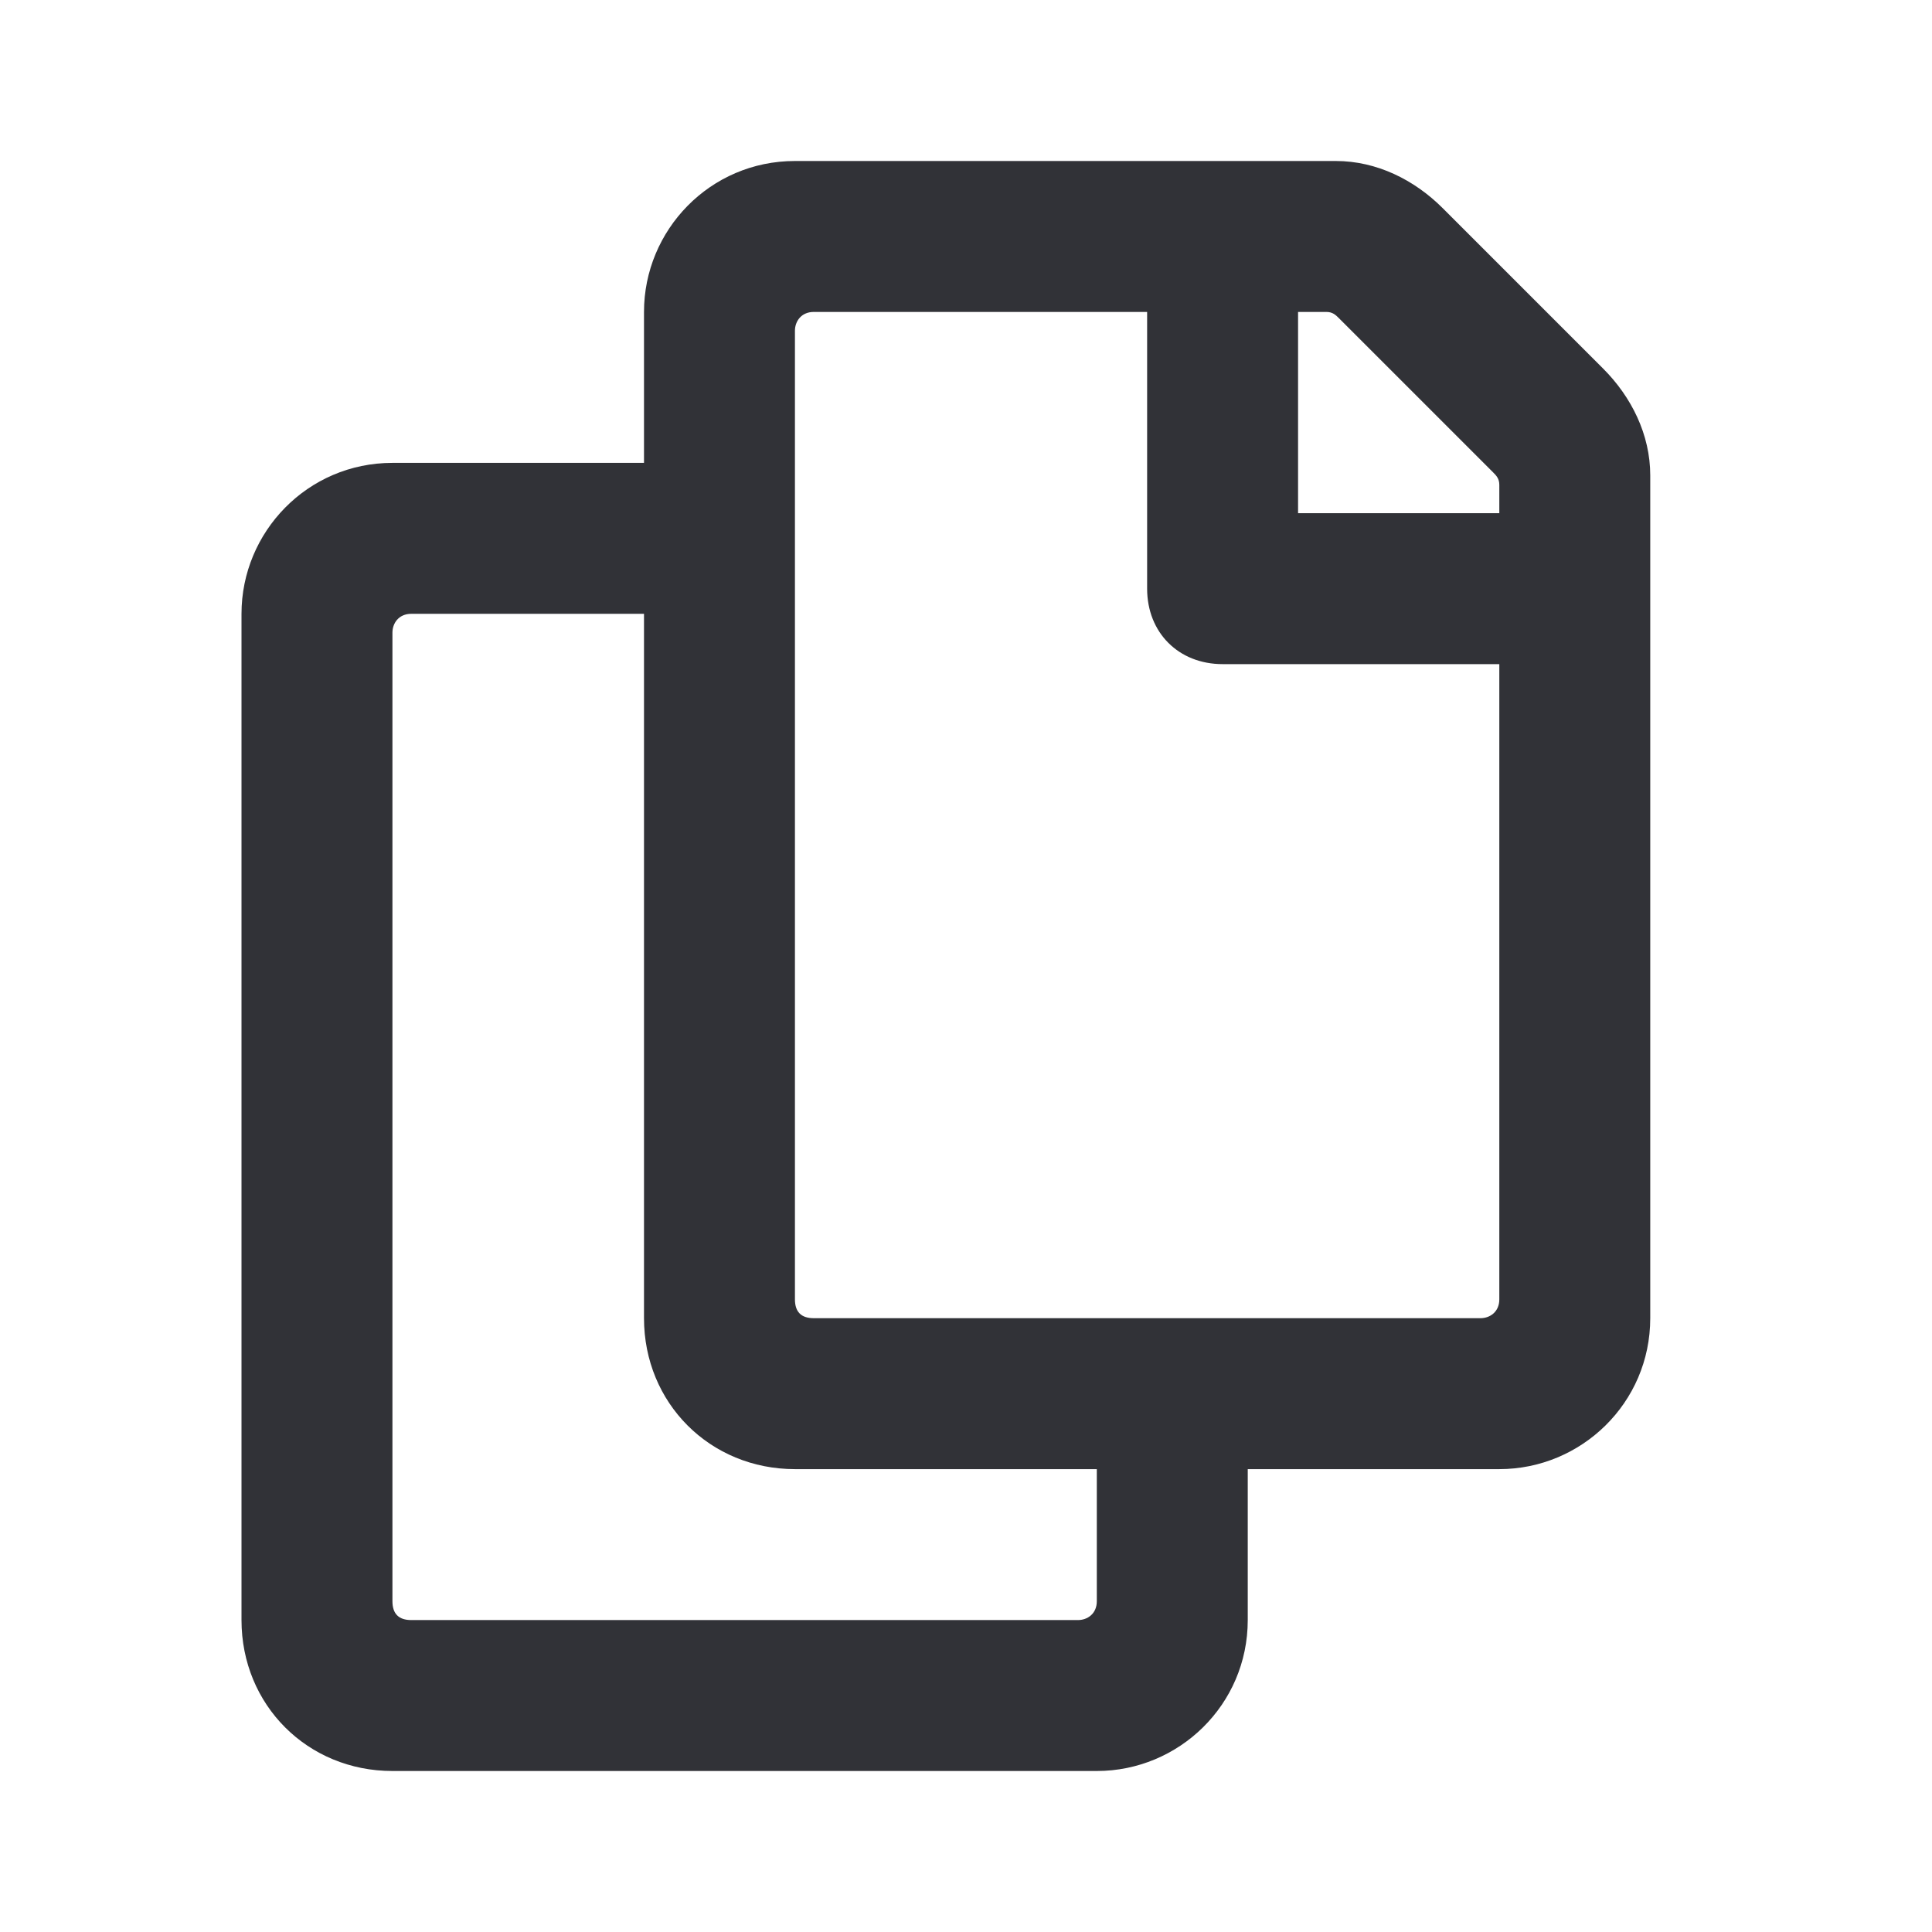 <svg width="24" height="24" viewBox="0 0 24 24" fill="none" xmlns="http://www.w3.org/2000/svg">
<path d="M19.914 4.578C20.266 4.93 20.5 5.398 20.5 5.906V16.375C20.5 17.43 19.641 18.25 18.625 18.25H15.5V20.125C15.5 21.18 14.641 22 13.625 22H4.875C3.82 22 3 21.18 3 20.125V7.625C3 6.609 3.82 5.75 4.875 5.75H8V3.875C8 2.859 8.82 2 9.875 2H16.594C17.102 2 17.57 2.234 17.922 2.586L19.914 4.578ZM13.391 20.125C13.508 20.125 13.625 20.047 13.625 19.891V18.25H9.875C8.82 18.25 8 17.43 8 16.375V7.625H5.109C4.953 7.625 4.875 7.742 4.875 7.859V19.891C4.875 20.047 4.953 20.125 5.109 20.125H13.391ZM18.391 16.375C18.508 16.375 18.625 16.297 18.625 16.141V8.25H15.188C14.641 8.25 14.25 7.859 14.25 7.312V3.875H10.109C9.953 3.875 9.875 3.992 9.875 4.109V16.141C9.875 16.297 9.953 16.375 10.109 16.375H18.391ZM18.625 6.375V6.023C18.625 5.945 18.586 5.906 18.547 5.867L16.633 3.953C16.594 3.914 16.555 3.875 16.477 3.875H16.125V6.375H18.625Z" fill="#313237"/>
</svg>
